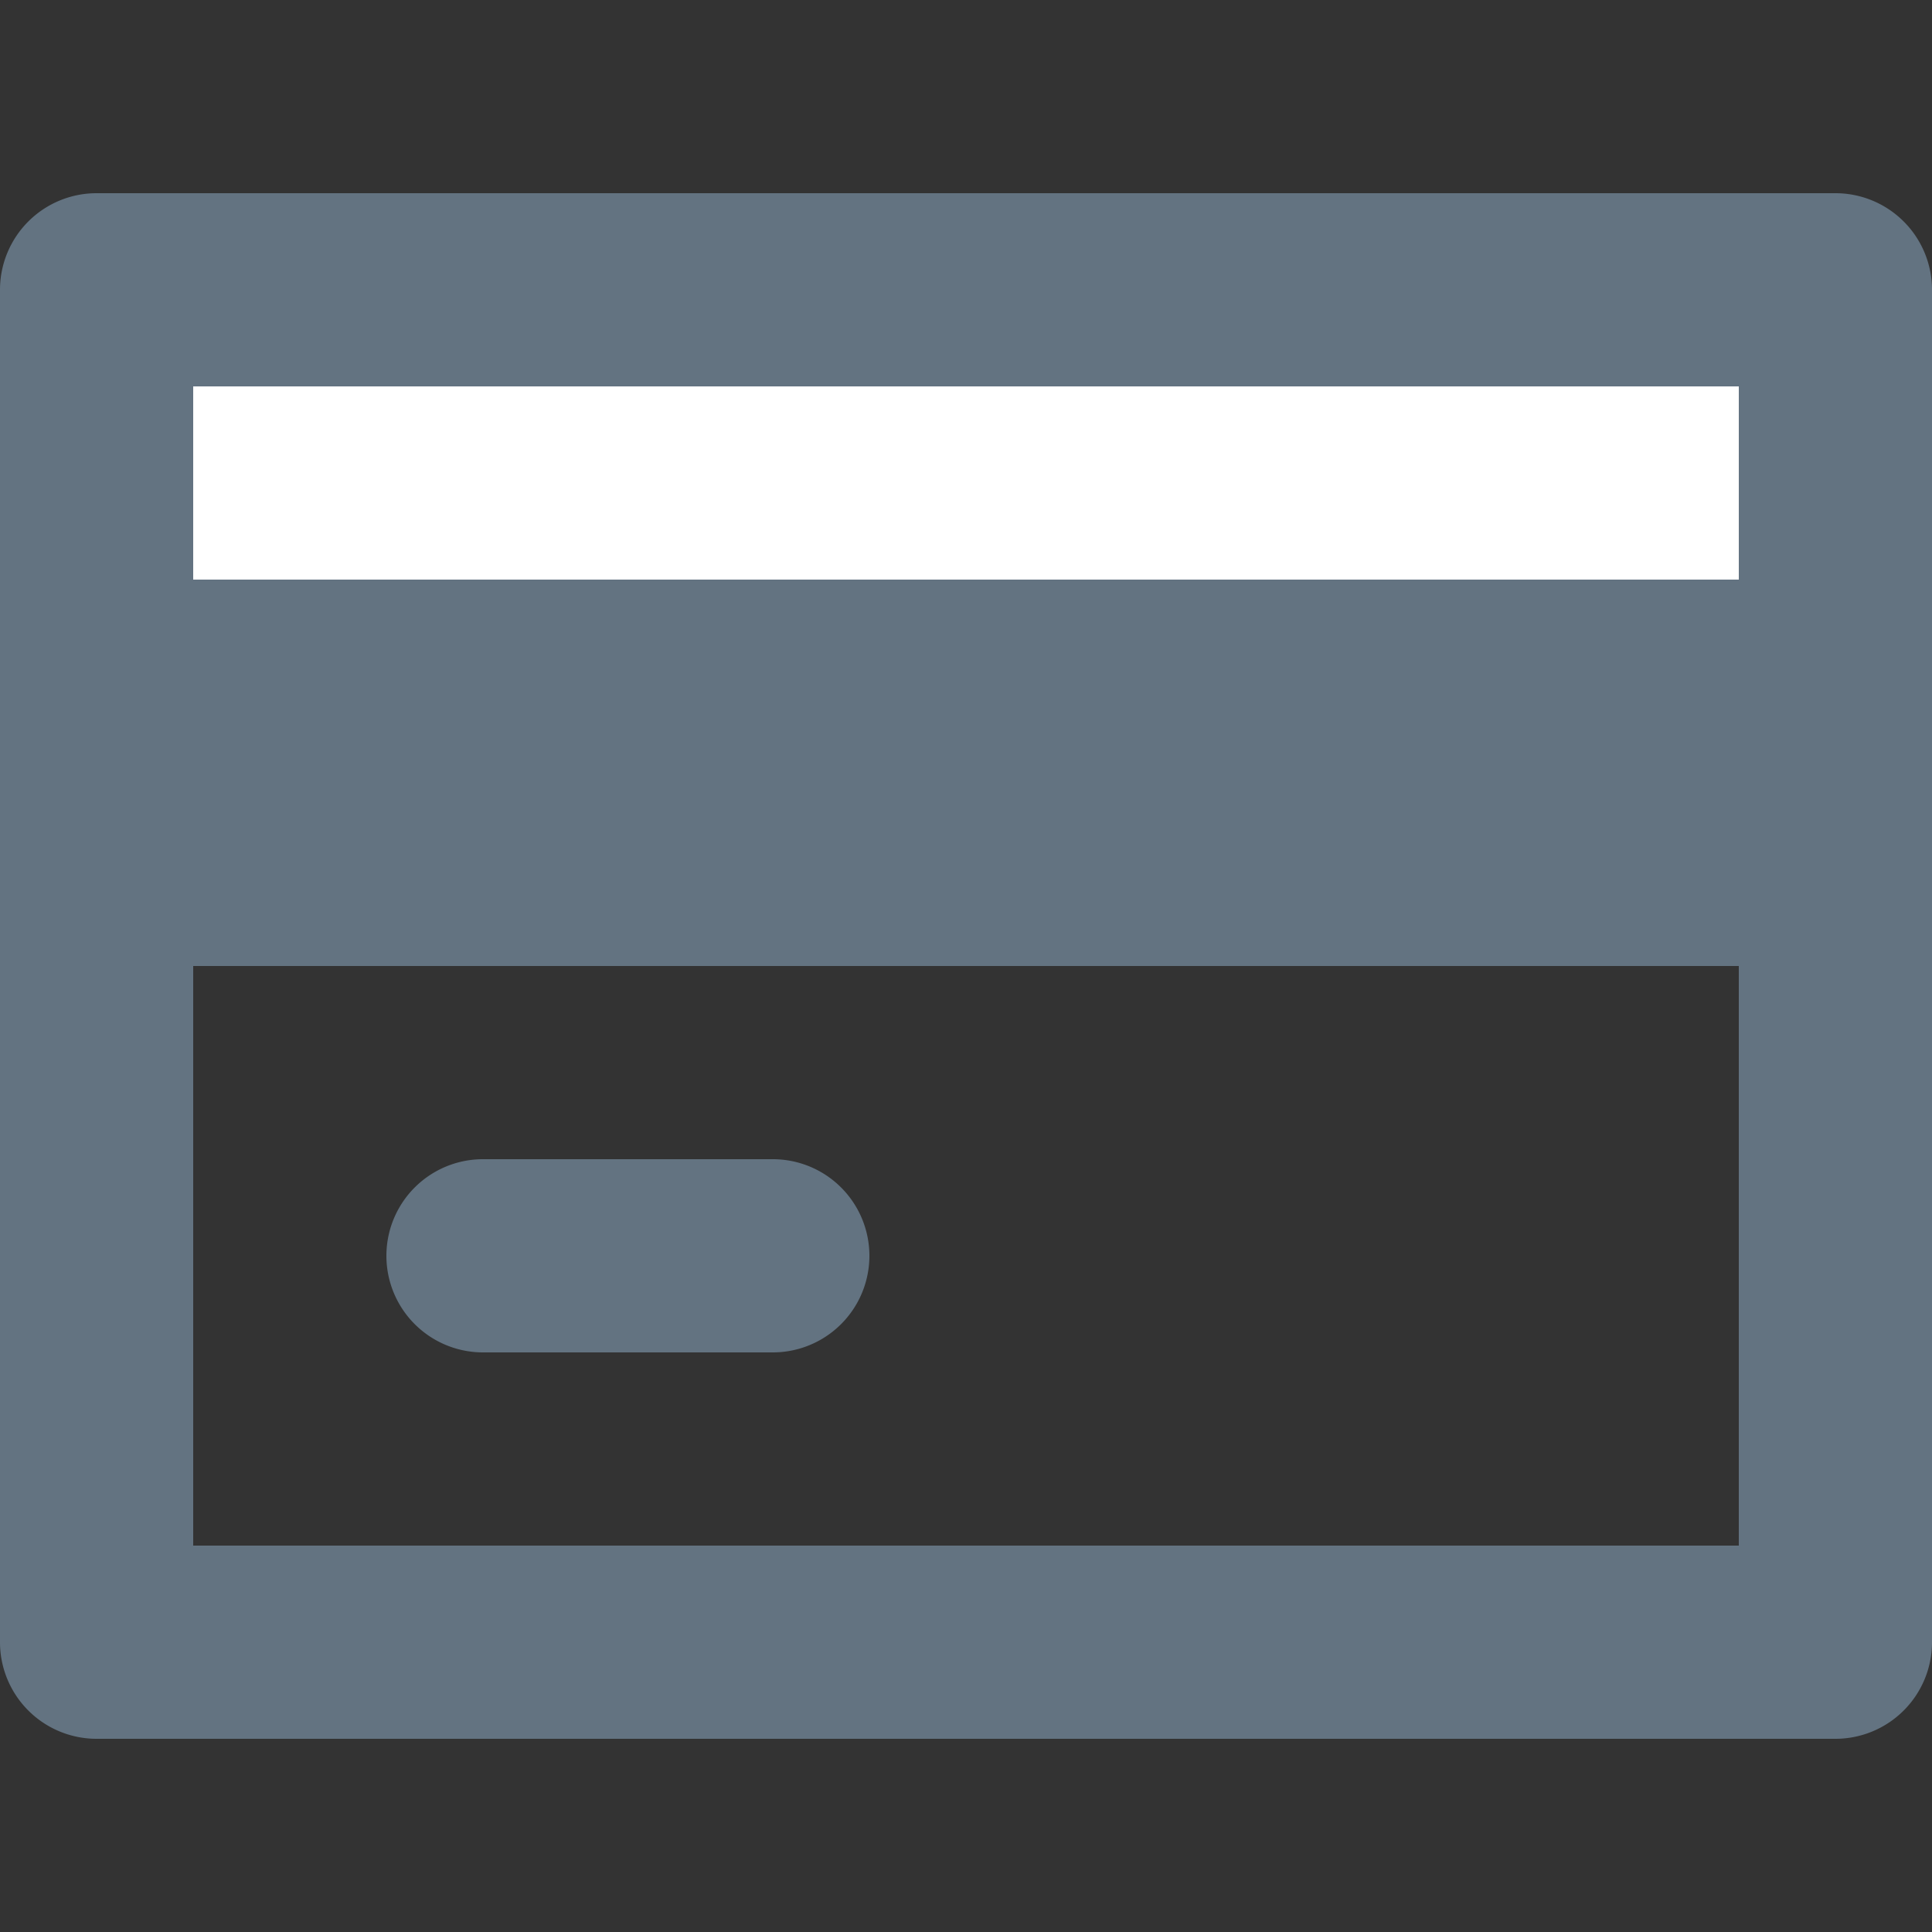 <svg xmlns="http://www.w3.org/2000/svg" viewBox="0 0 20 20"><rect x="0" y="0" width="20" height="20" fill="#333333" stroke="none"/><rect width="18" height="5" x="1" y="3" fill="#FFF"/><path fill-rule="evenodd" fill="#637381" d="M2 16h16v-6H2v6zM2 6h16V4H2v2zM1 2a1 1 0 0 0-1 1v14a1 1 0 0 0 1 1h18a1 1 0 0 0 1-1V3a1 1 0 0 0-1-1H1zm4 10a1 1 0 1 0 0 2h3a1 1 0 1 0 0-2H5z"/></svg>
